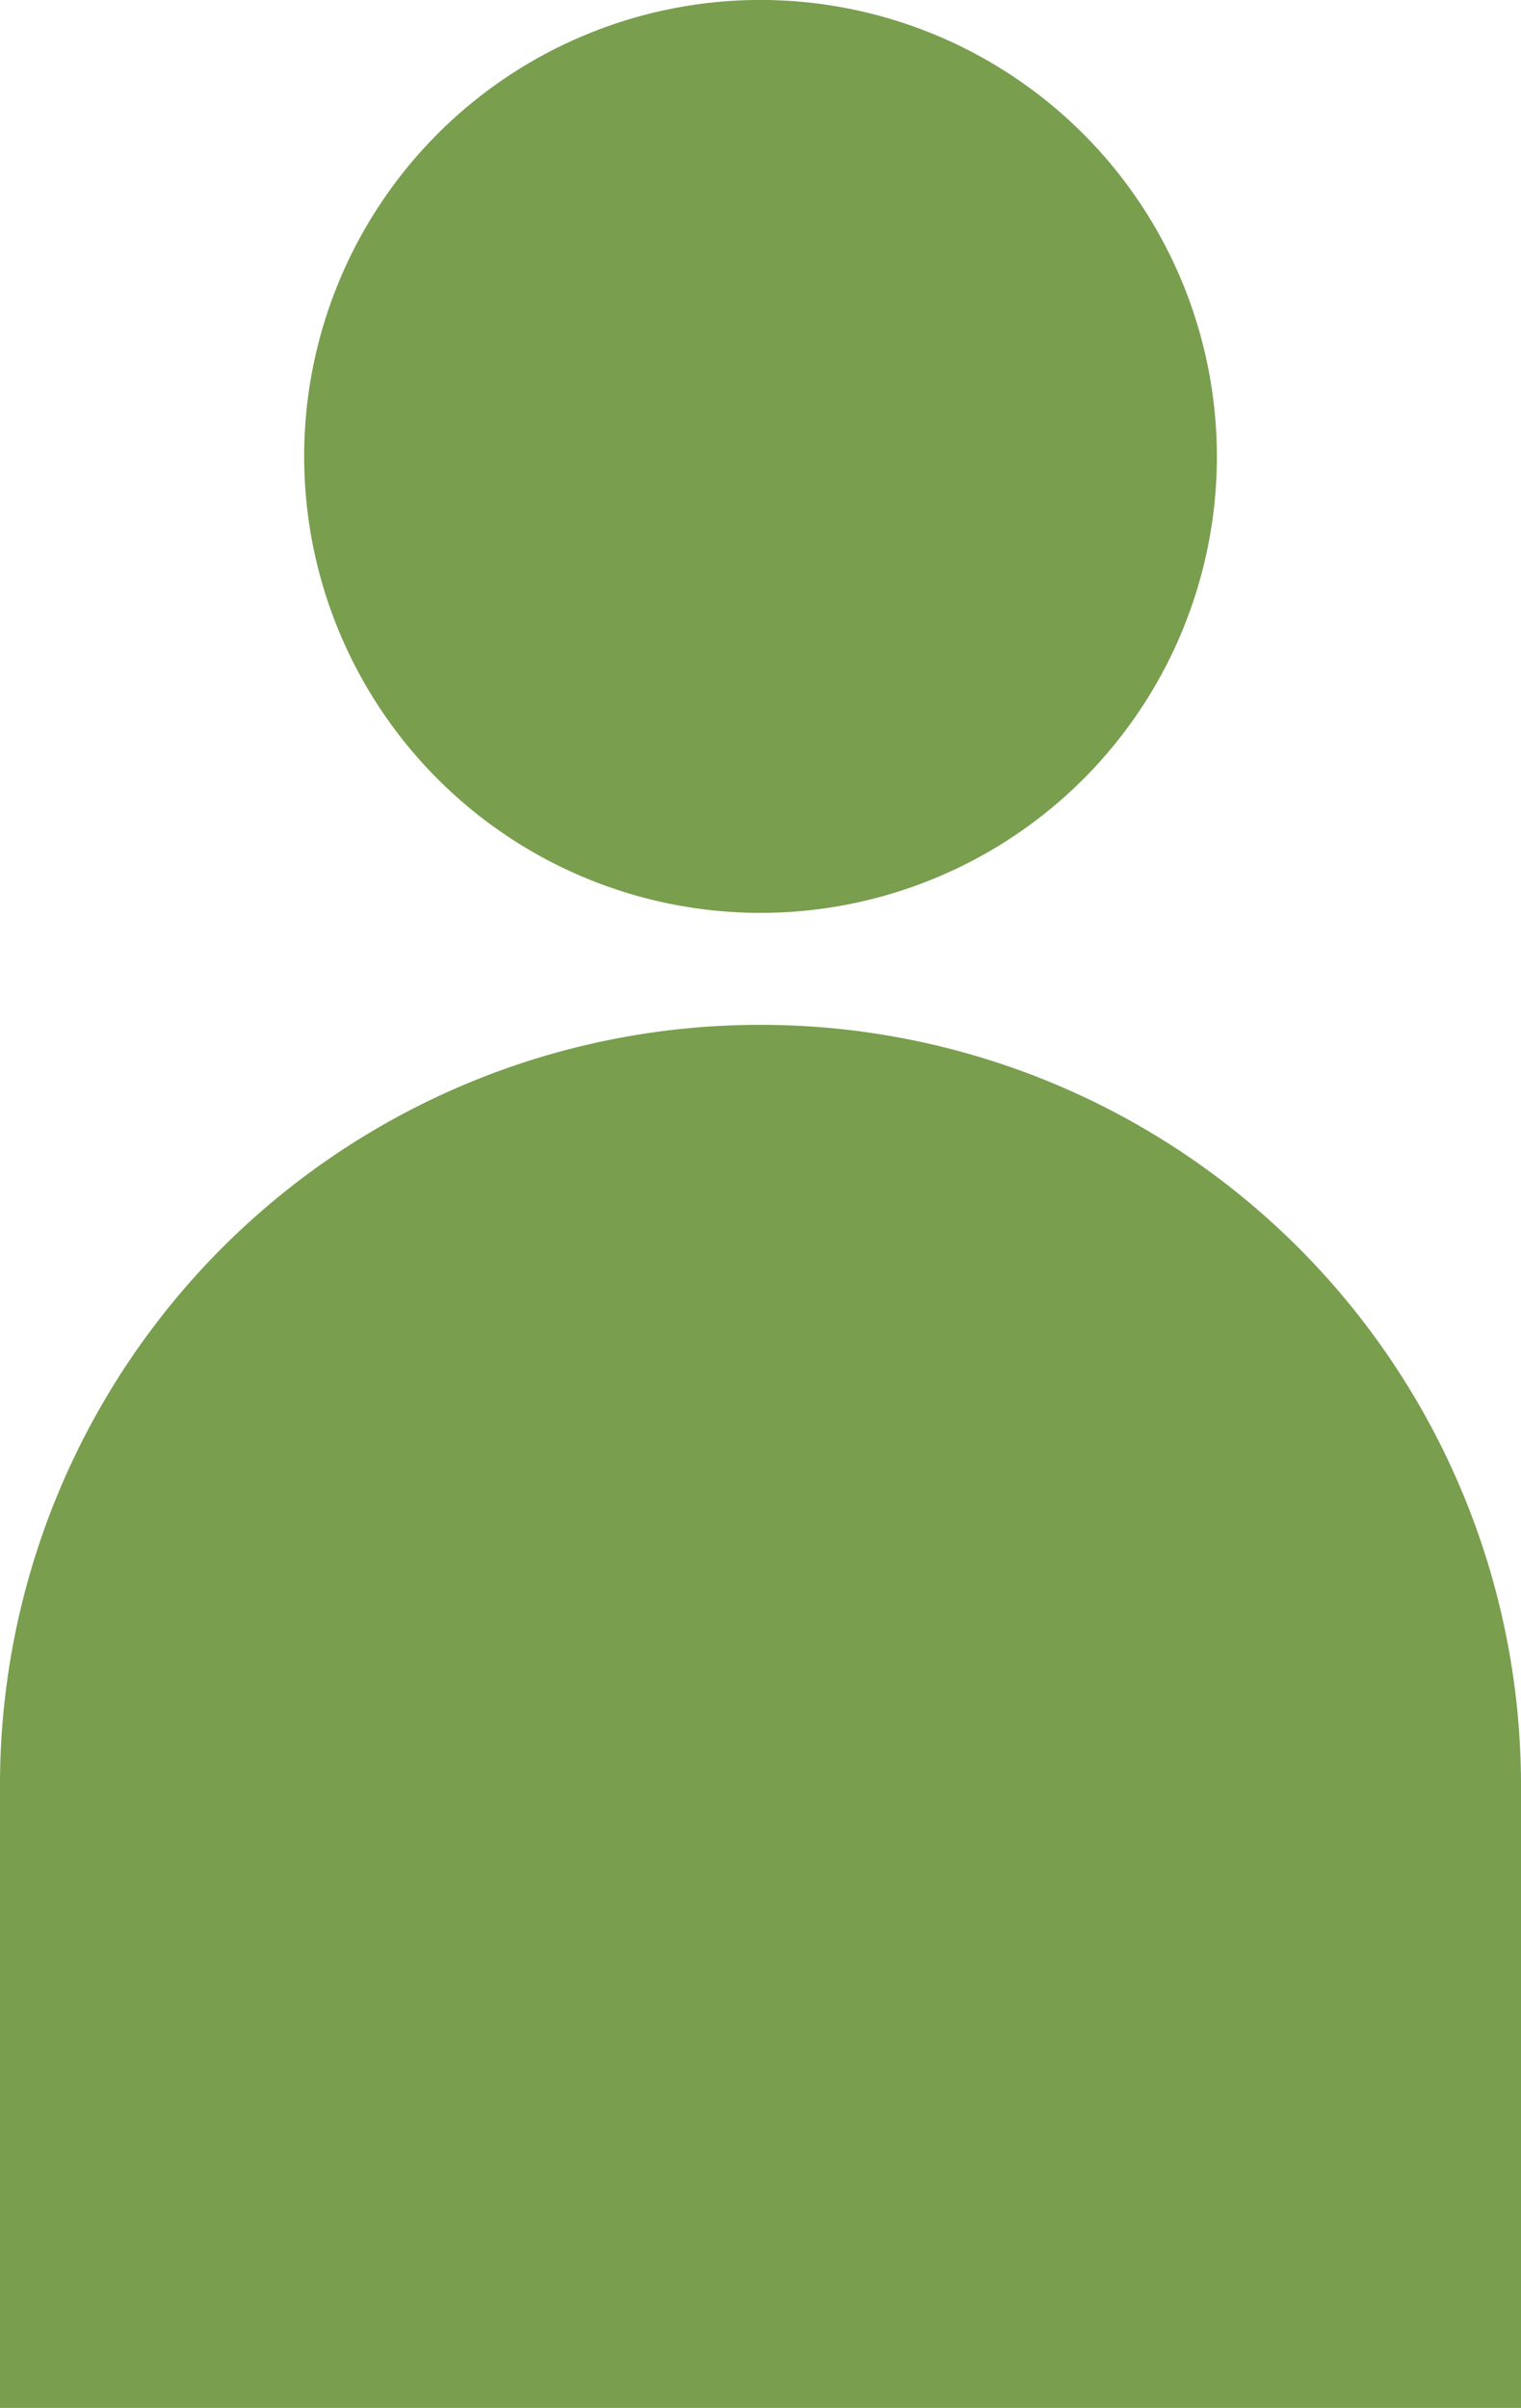 <svg xmlns="http://www.w3.org/2000/svg" width="28.923" height="45.778" viewBox="0 0 28.923 45.778">
  <path id="Trazado_104" data-name="Trazado 104" d="M280.7,603.685a14.448,14.448,0,0,0-14.44,14.442v11.851h28.923V618.127A14.457,14.457,0,0,0,280.7,603.685Zm0-19.485a8.678,8.678,0,1,0,8.7,8.7A8.685,8.685,0,0,0,280.7,584.2Z" transform="translate(-266.26 -584.201)" fill="#799e4e"/>
</svg>
